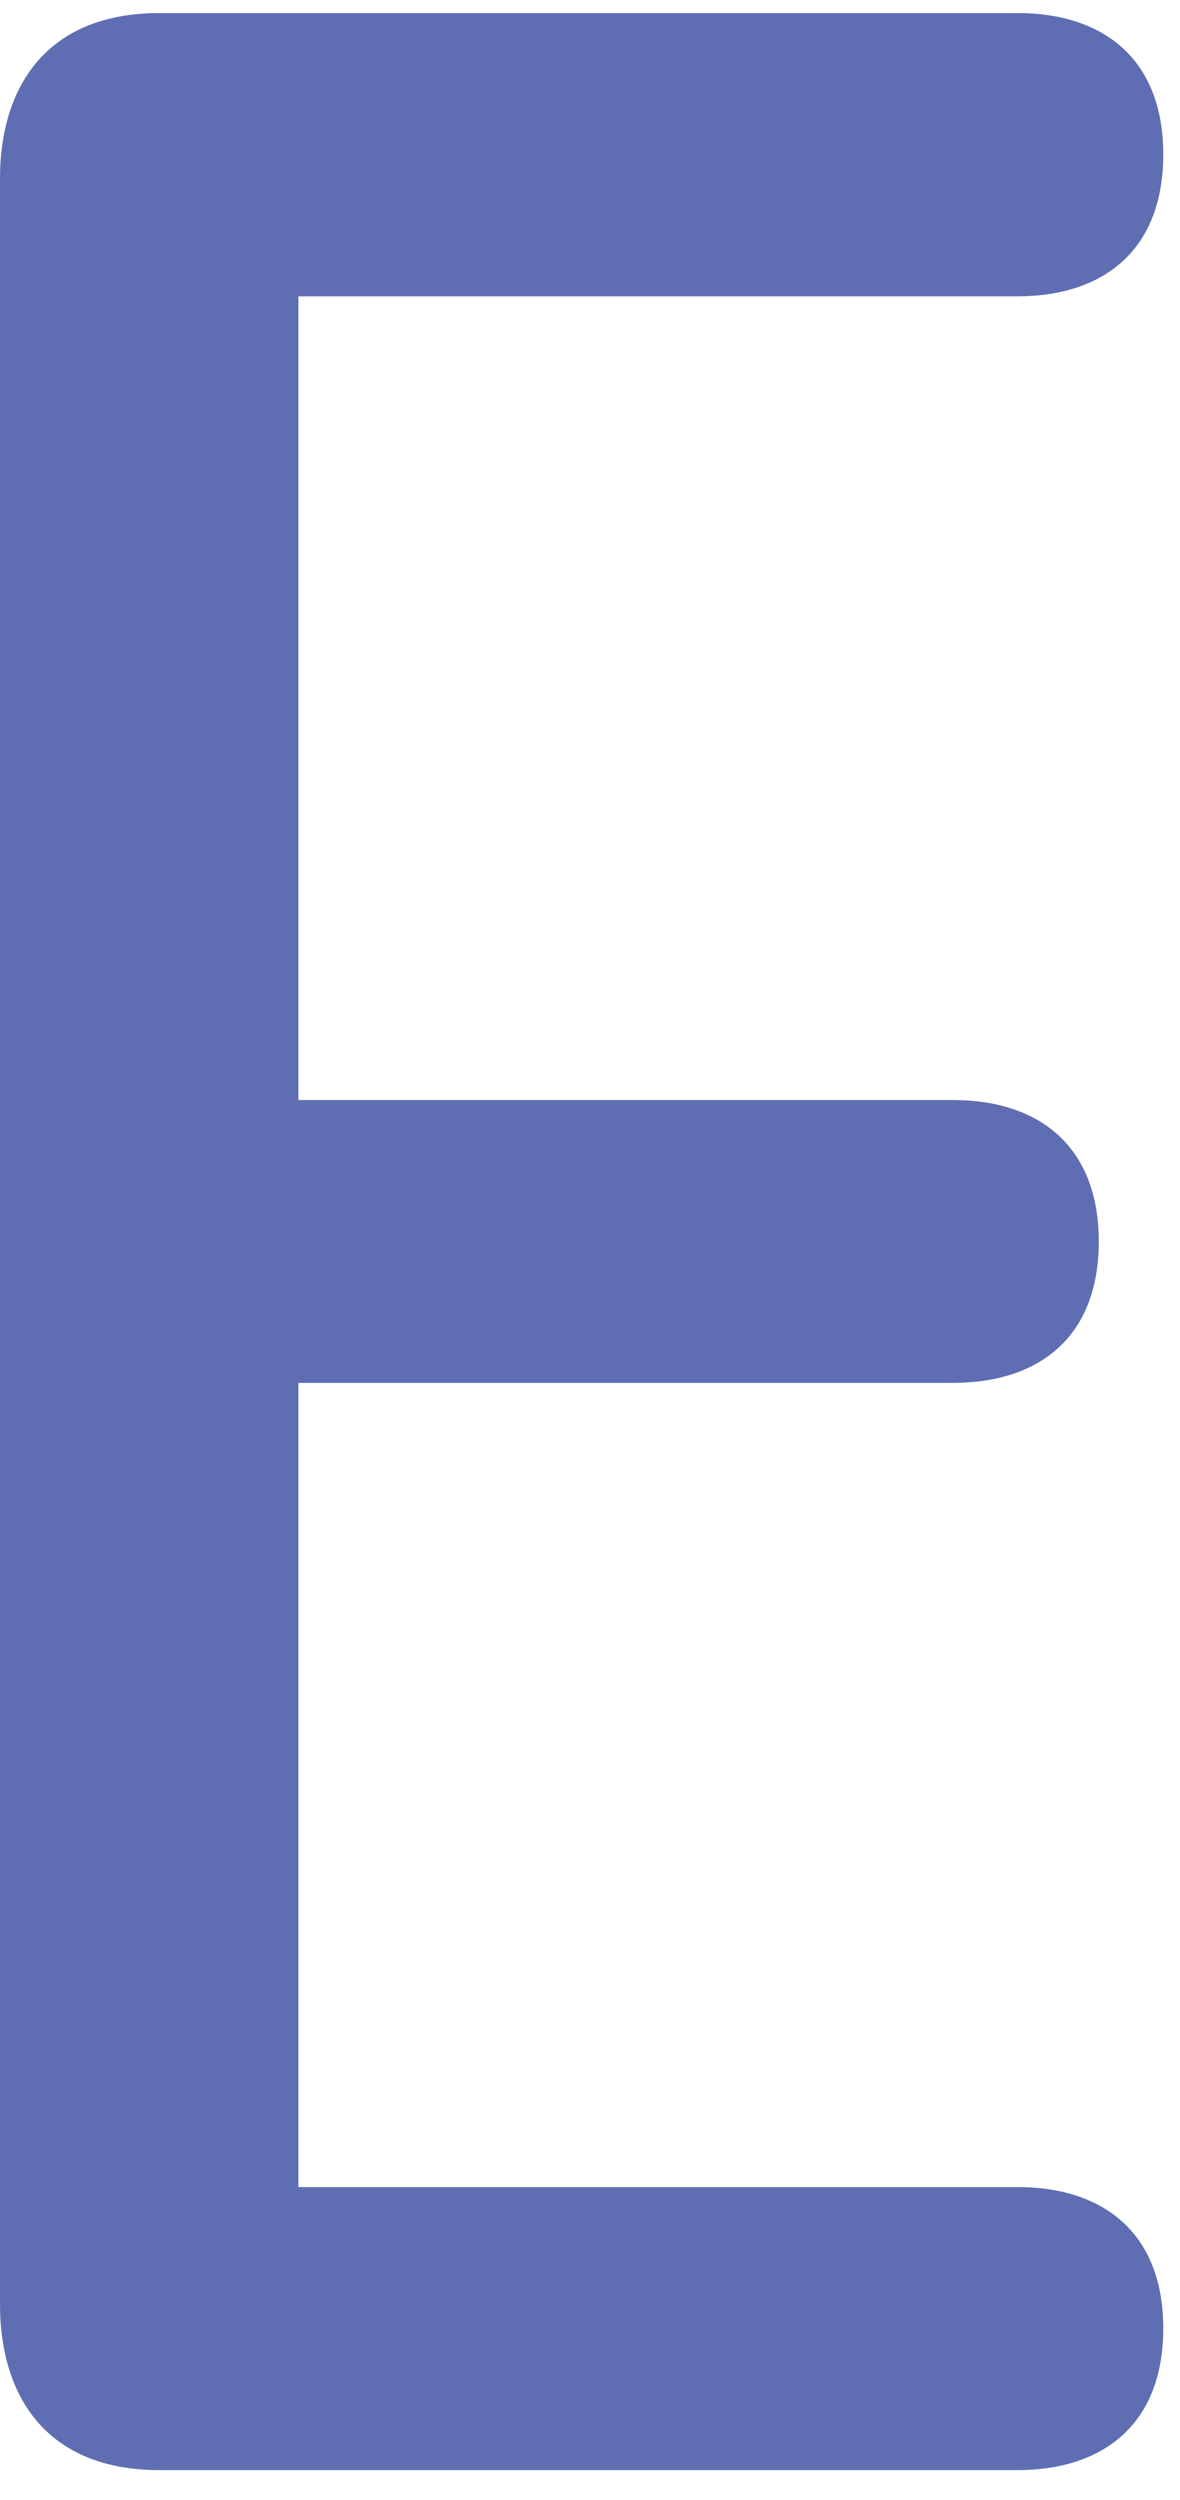 <svg width="17" height="36" viewBox="0 0 17 36" fill="none" xmlns="http://www.w3.org/2000/svg">
<path d="M4.299 31.493H14.659C15.88 31.493 16.759 32.139 16.759 33.529C16.759 34.92 15.88 35.569 14.659 35.569H2.297C0.685 35.569 0 34.522 0 33.179V2.574C0 1.234 0.685 0.188 2.297 0.188H14.659C15.88 0.188 16.759 0.836 16.759 2.224C16.759 3.618 15.88 4.267 14.659 4.267H4.299V15.84H13.73C14.951 15.84 15.83 16.489 15.83 17.877C15.83 19.27 14.951 19.913 13.73 19.913H4.299V31.493Z" fill="#5F6EB3"/>
</svg>
